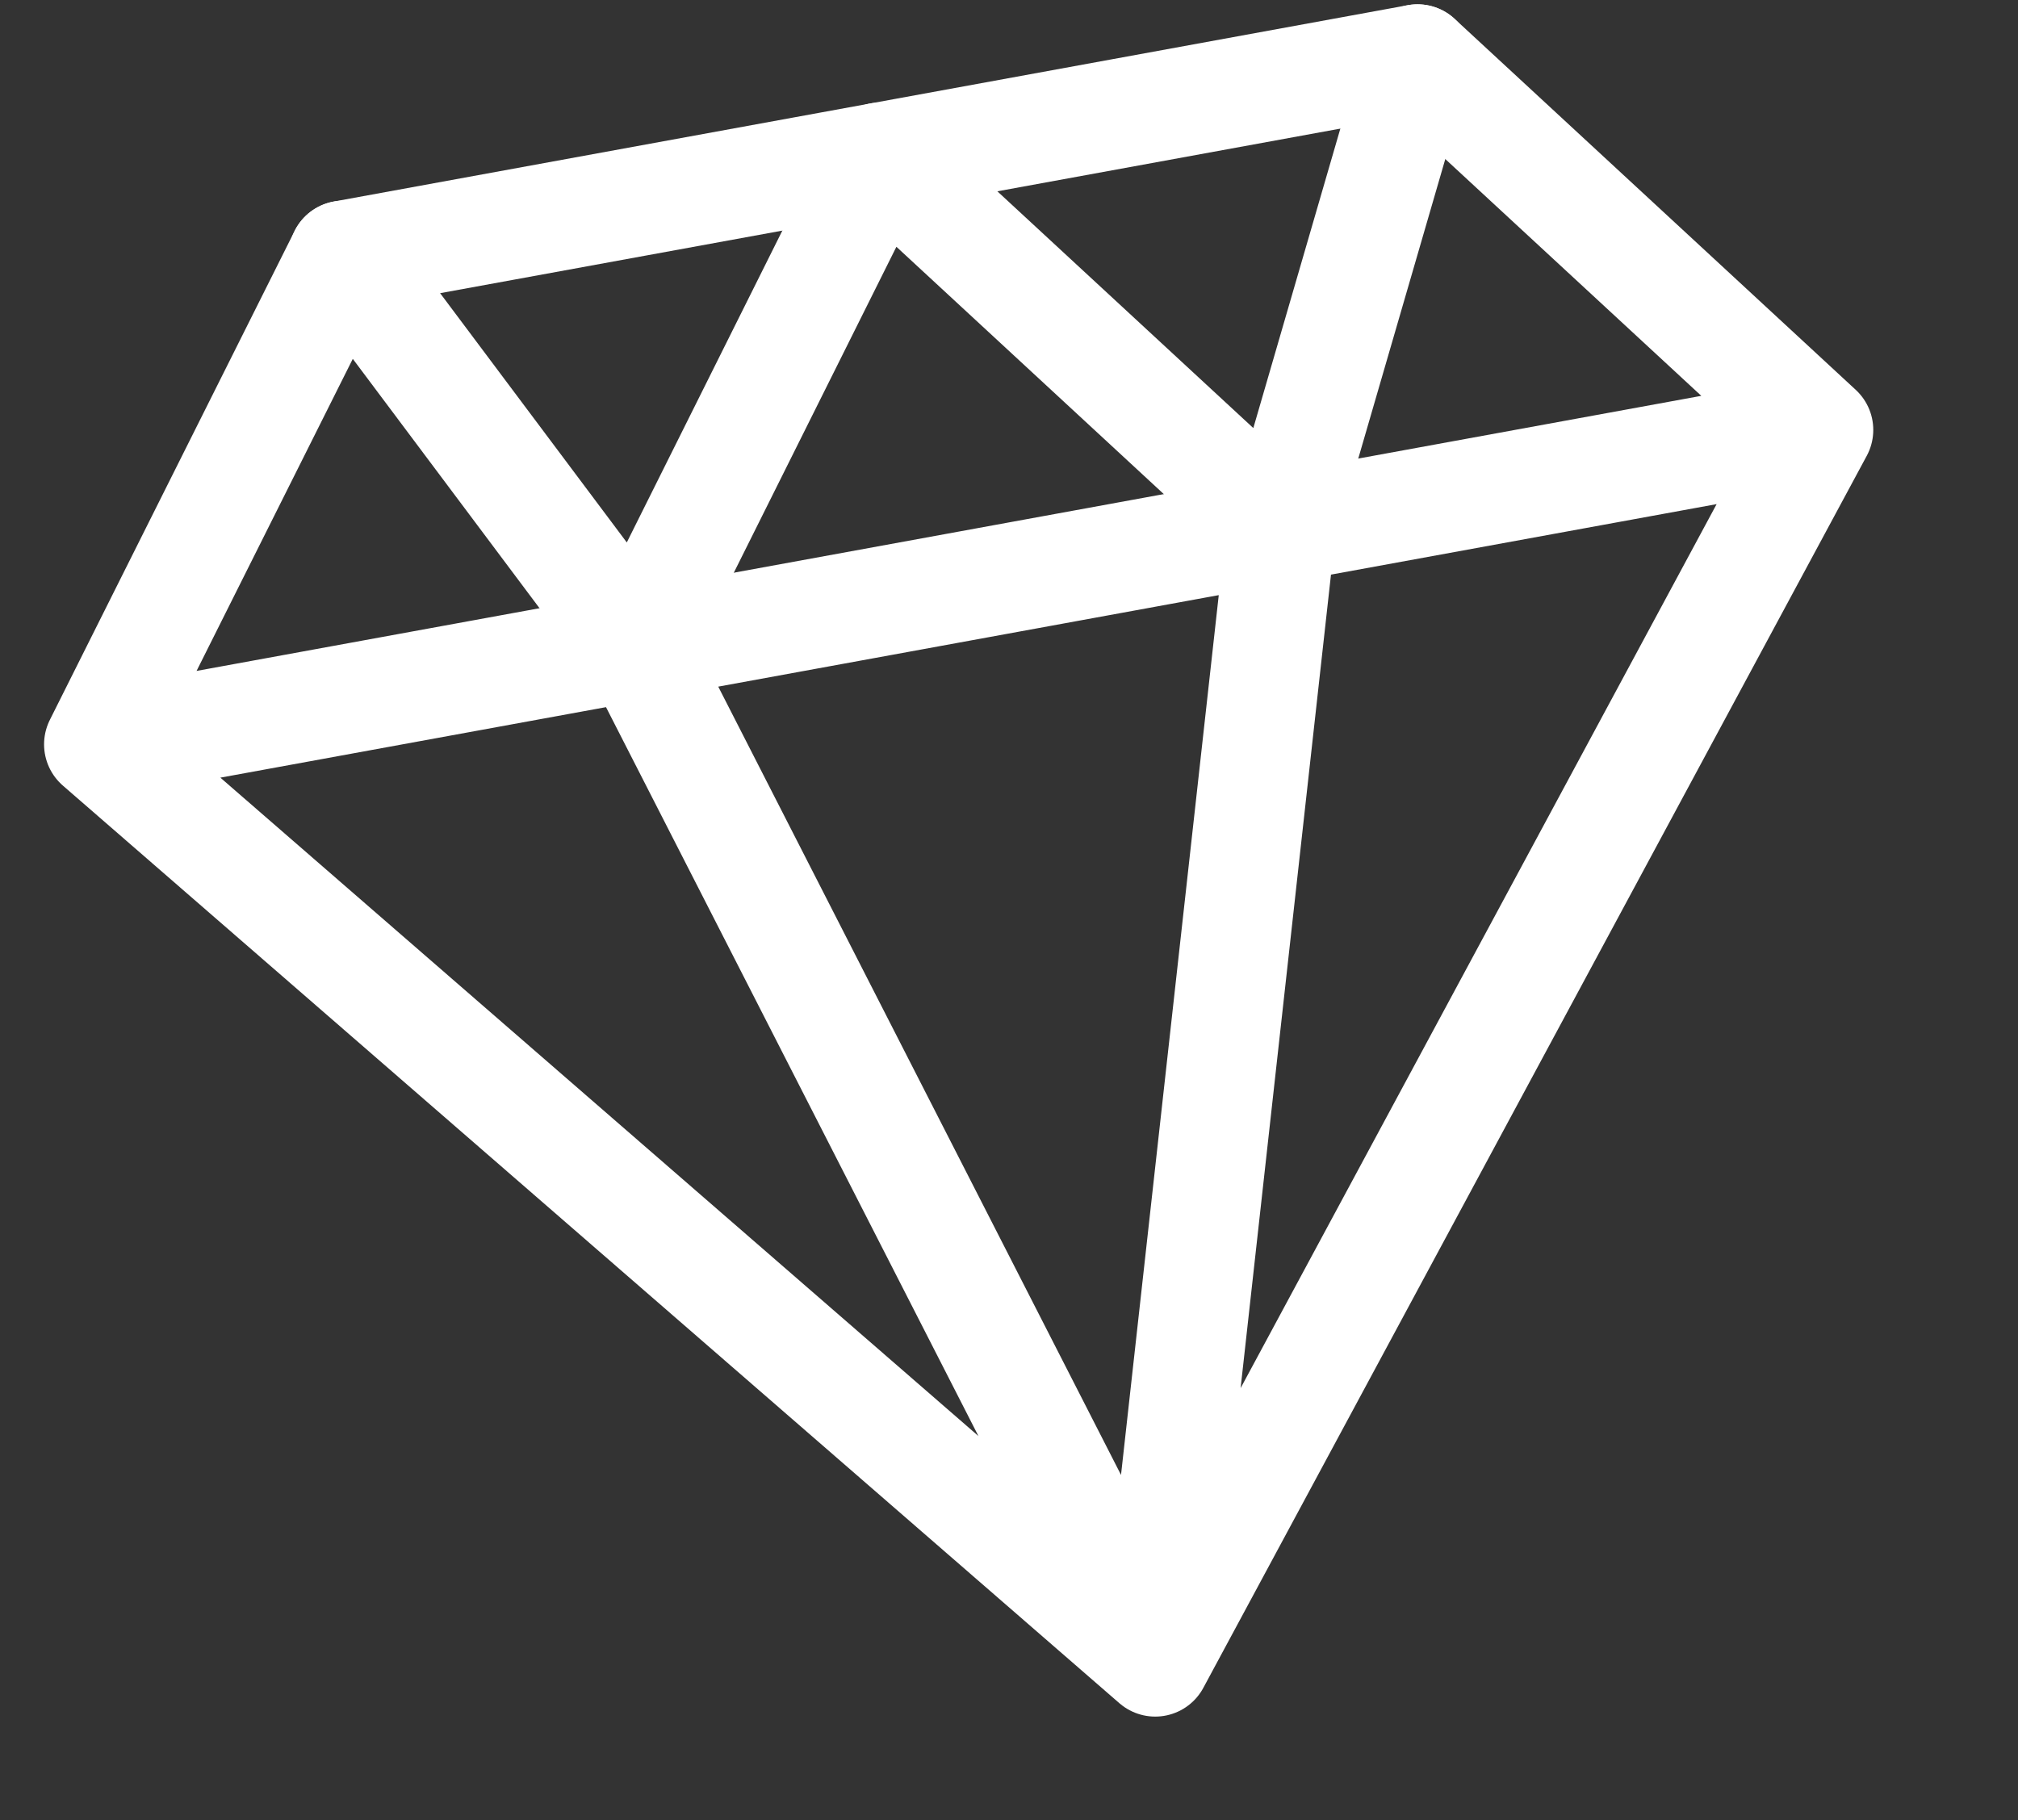 <svg width="92" height="83" viewBox="0 0 92 83" fill="none" xmlns="http://www.w3.org/2000/svg">
<rect x="0" y="0" width="92" height="83" fill="#333333" stroke="none"/>
<g id="tariff-vip">
<path id="Vector" d="M82.911 19.603L64.625 2.688L15.662 11.64L4.5 33.939M82.911 19.603L52.666 75.778M82.911 19.603L4.5 33.939M4.5 33.939L52.666 75.778M52.666 75.778L29.003 29.459M52.666 75.778L58.408 24.083" stroke="white" stroke-width="4.982" stroke-linecap="round" stroke-linejoin="round"/>
<path id="Vector_2" d="M15.66 11.64L29.002 29.459L40.12 7.168L58.406 24.083L64.623 2.688" stroke="white" stroke-width="4.982" stroke-linecap="round" stroke-linejoin="round"/>
</g>
</svg>
